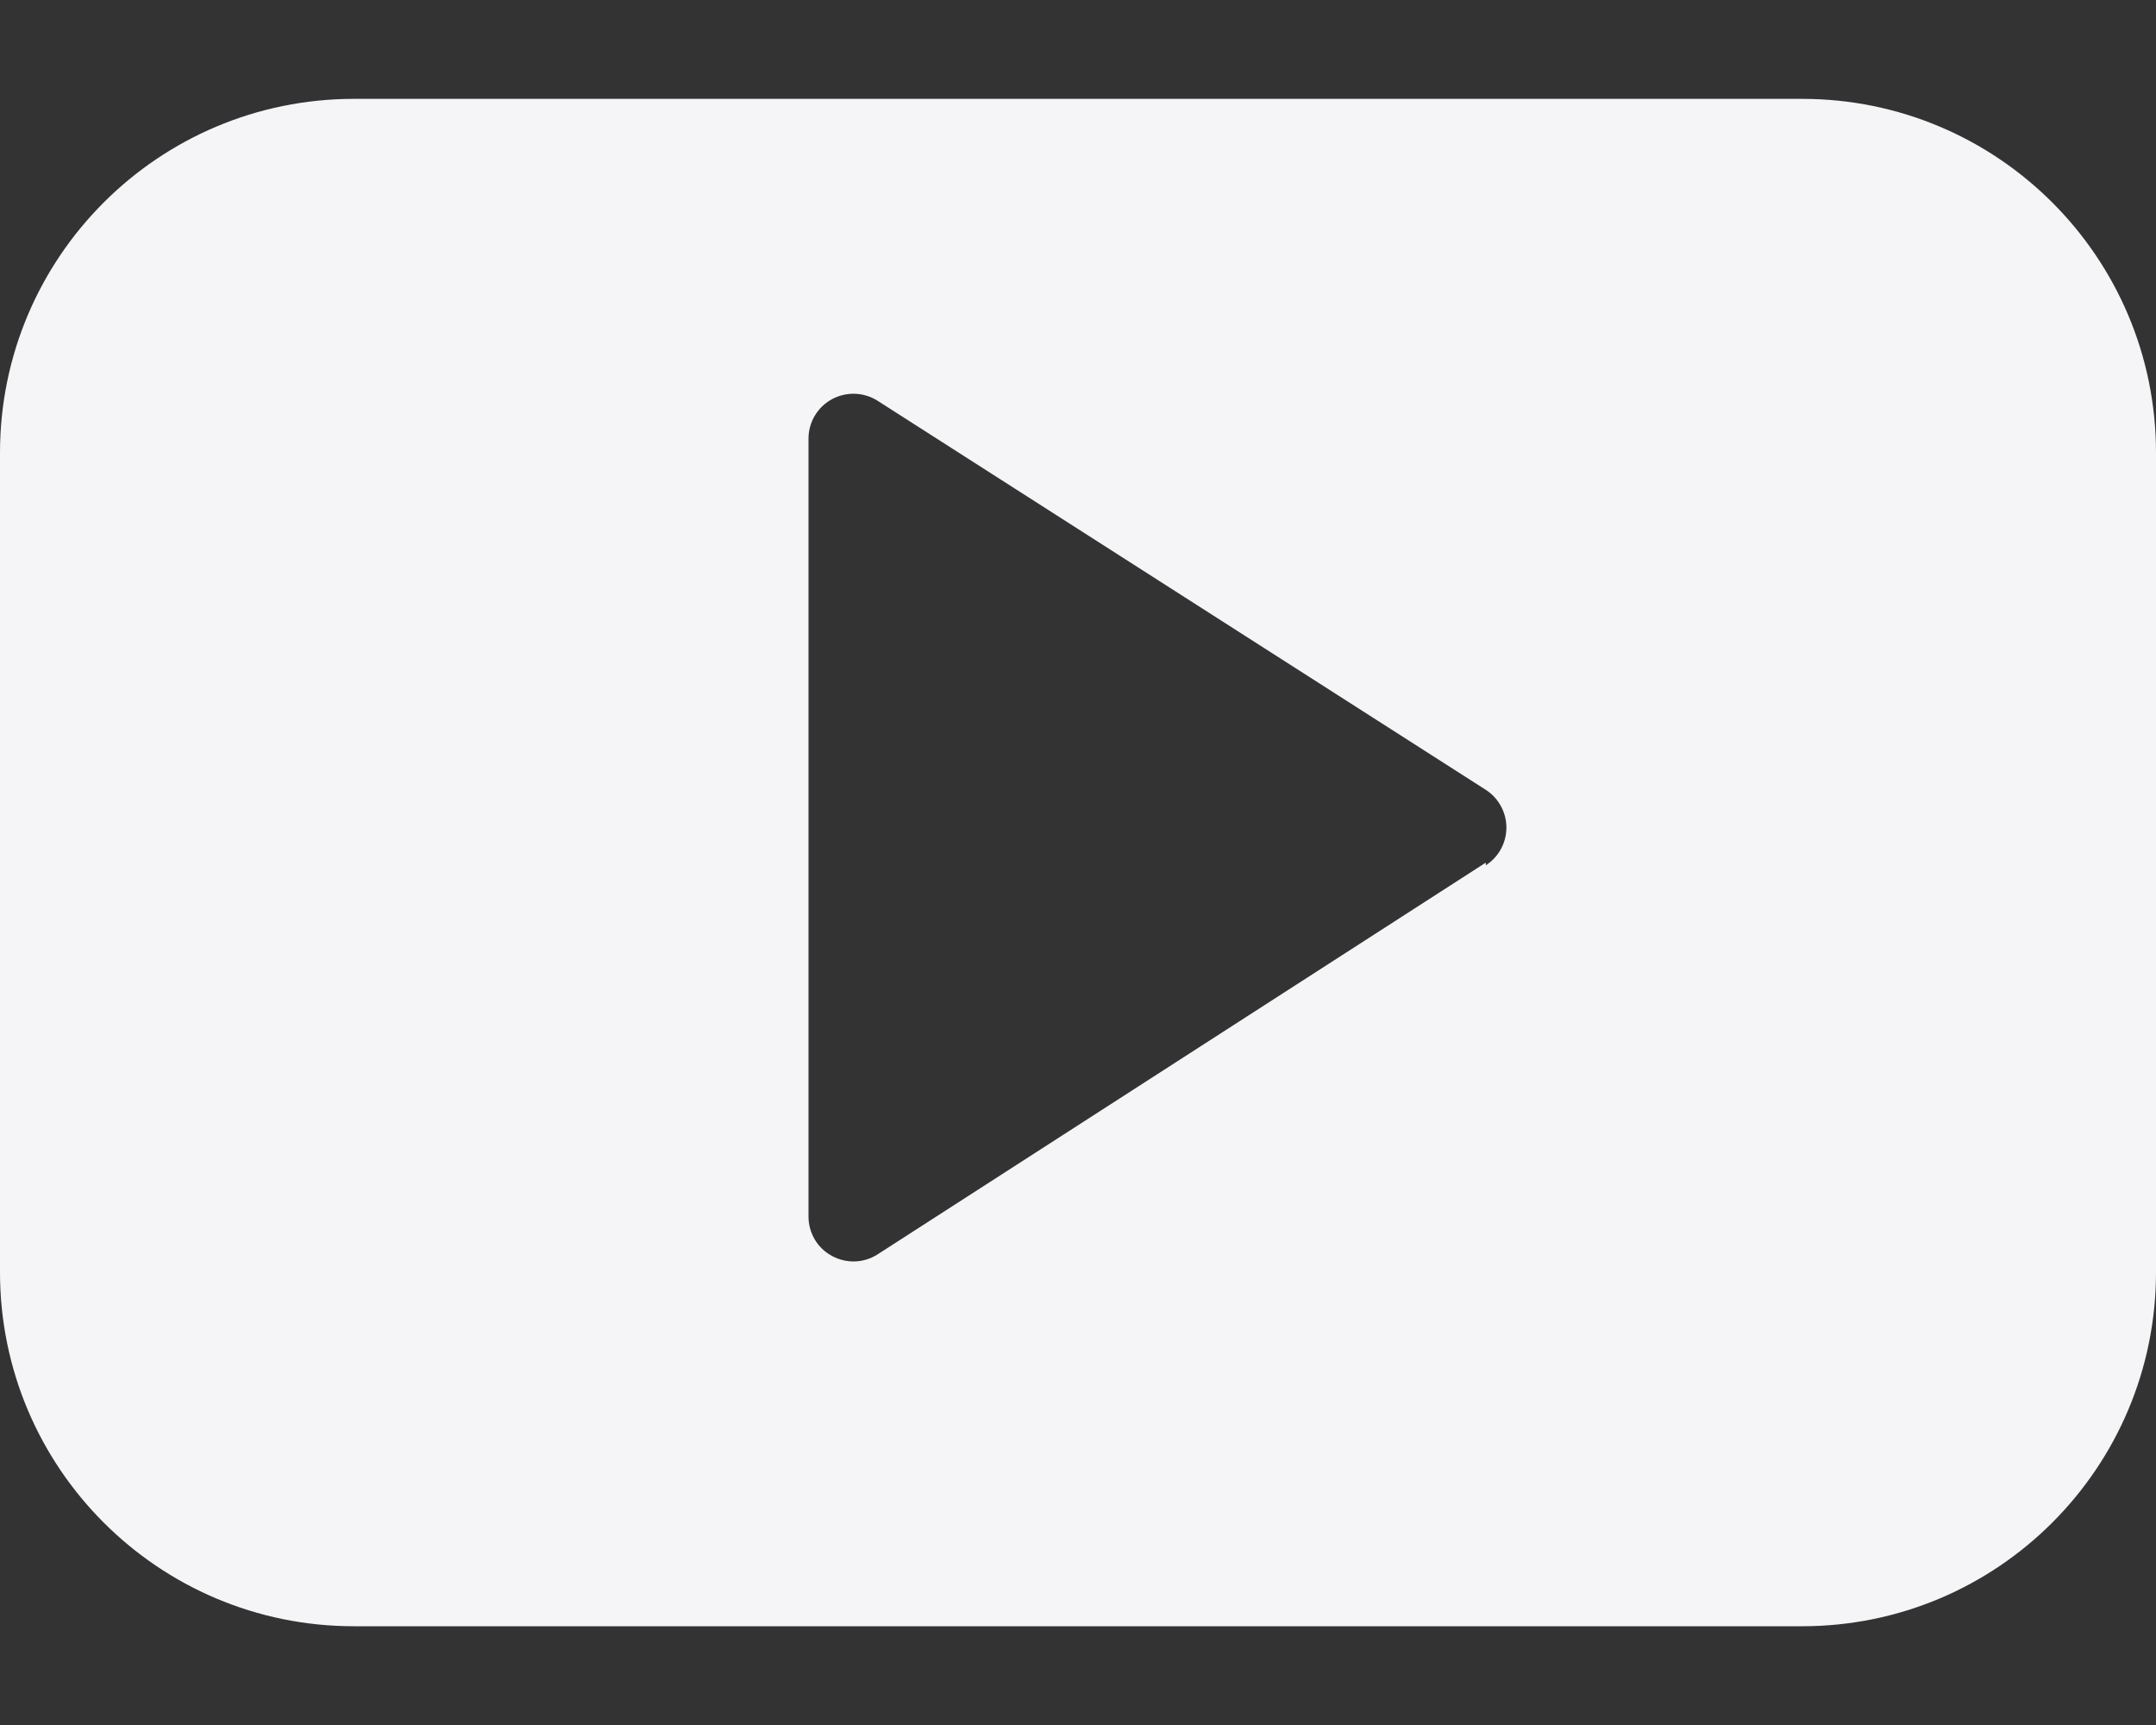 <svg width="20" height="16" viewBox="0 0 20 16" fill="none" xmlns="http://www.w3.org/2000/svg">
<rect x="0" y="0" width="20" height="16" fill="#333333" stroke="none"/>
<g id="Group">
<g id="Bold">
<path id="Shape" fill-rule="evenodd" clip-rule="evenodd" d="M3.283 0.917H16.717C18.53 0.917 20 2.387 20 4.2V11.8C20 13.614 18.53 15.084 16.717 15.084H3.283C1.47 15.084 0 13.614 0 11.8V4.2C0 2.387 1.47 0.917 3.283 0.917ZM8.142 11.634L13.783 8.001V8.026C13.902 7.949 13.974 7.818 13.974 7.676C13.974 7.535 13.902 7.403 13.783 7.326L8.142 3.718C8.014 3.636 7.851 3.63 7.717 3.703C7.583 3.776 7.5 3.916 7.5 4.068V11.284C7.5 11.437 7.583 11.577 7.717 11.649C7.851 11.722 8.014 11.717 8.142 11.634Z" fill="#F5F5F7"/>
</g>
</g>
</svg>
